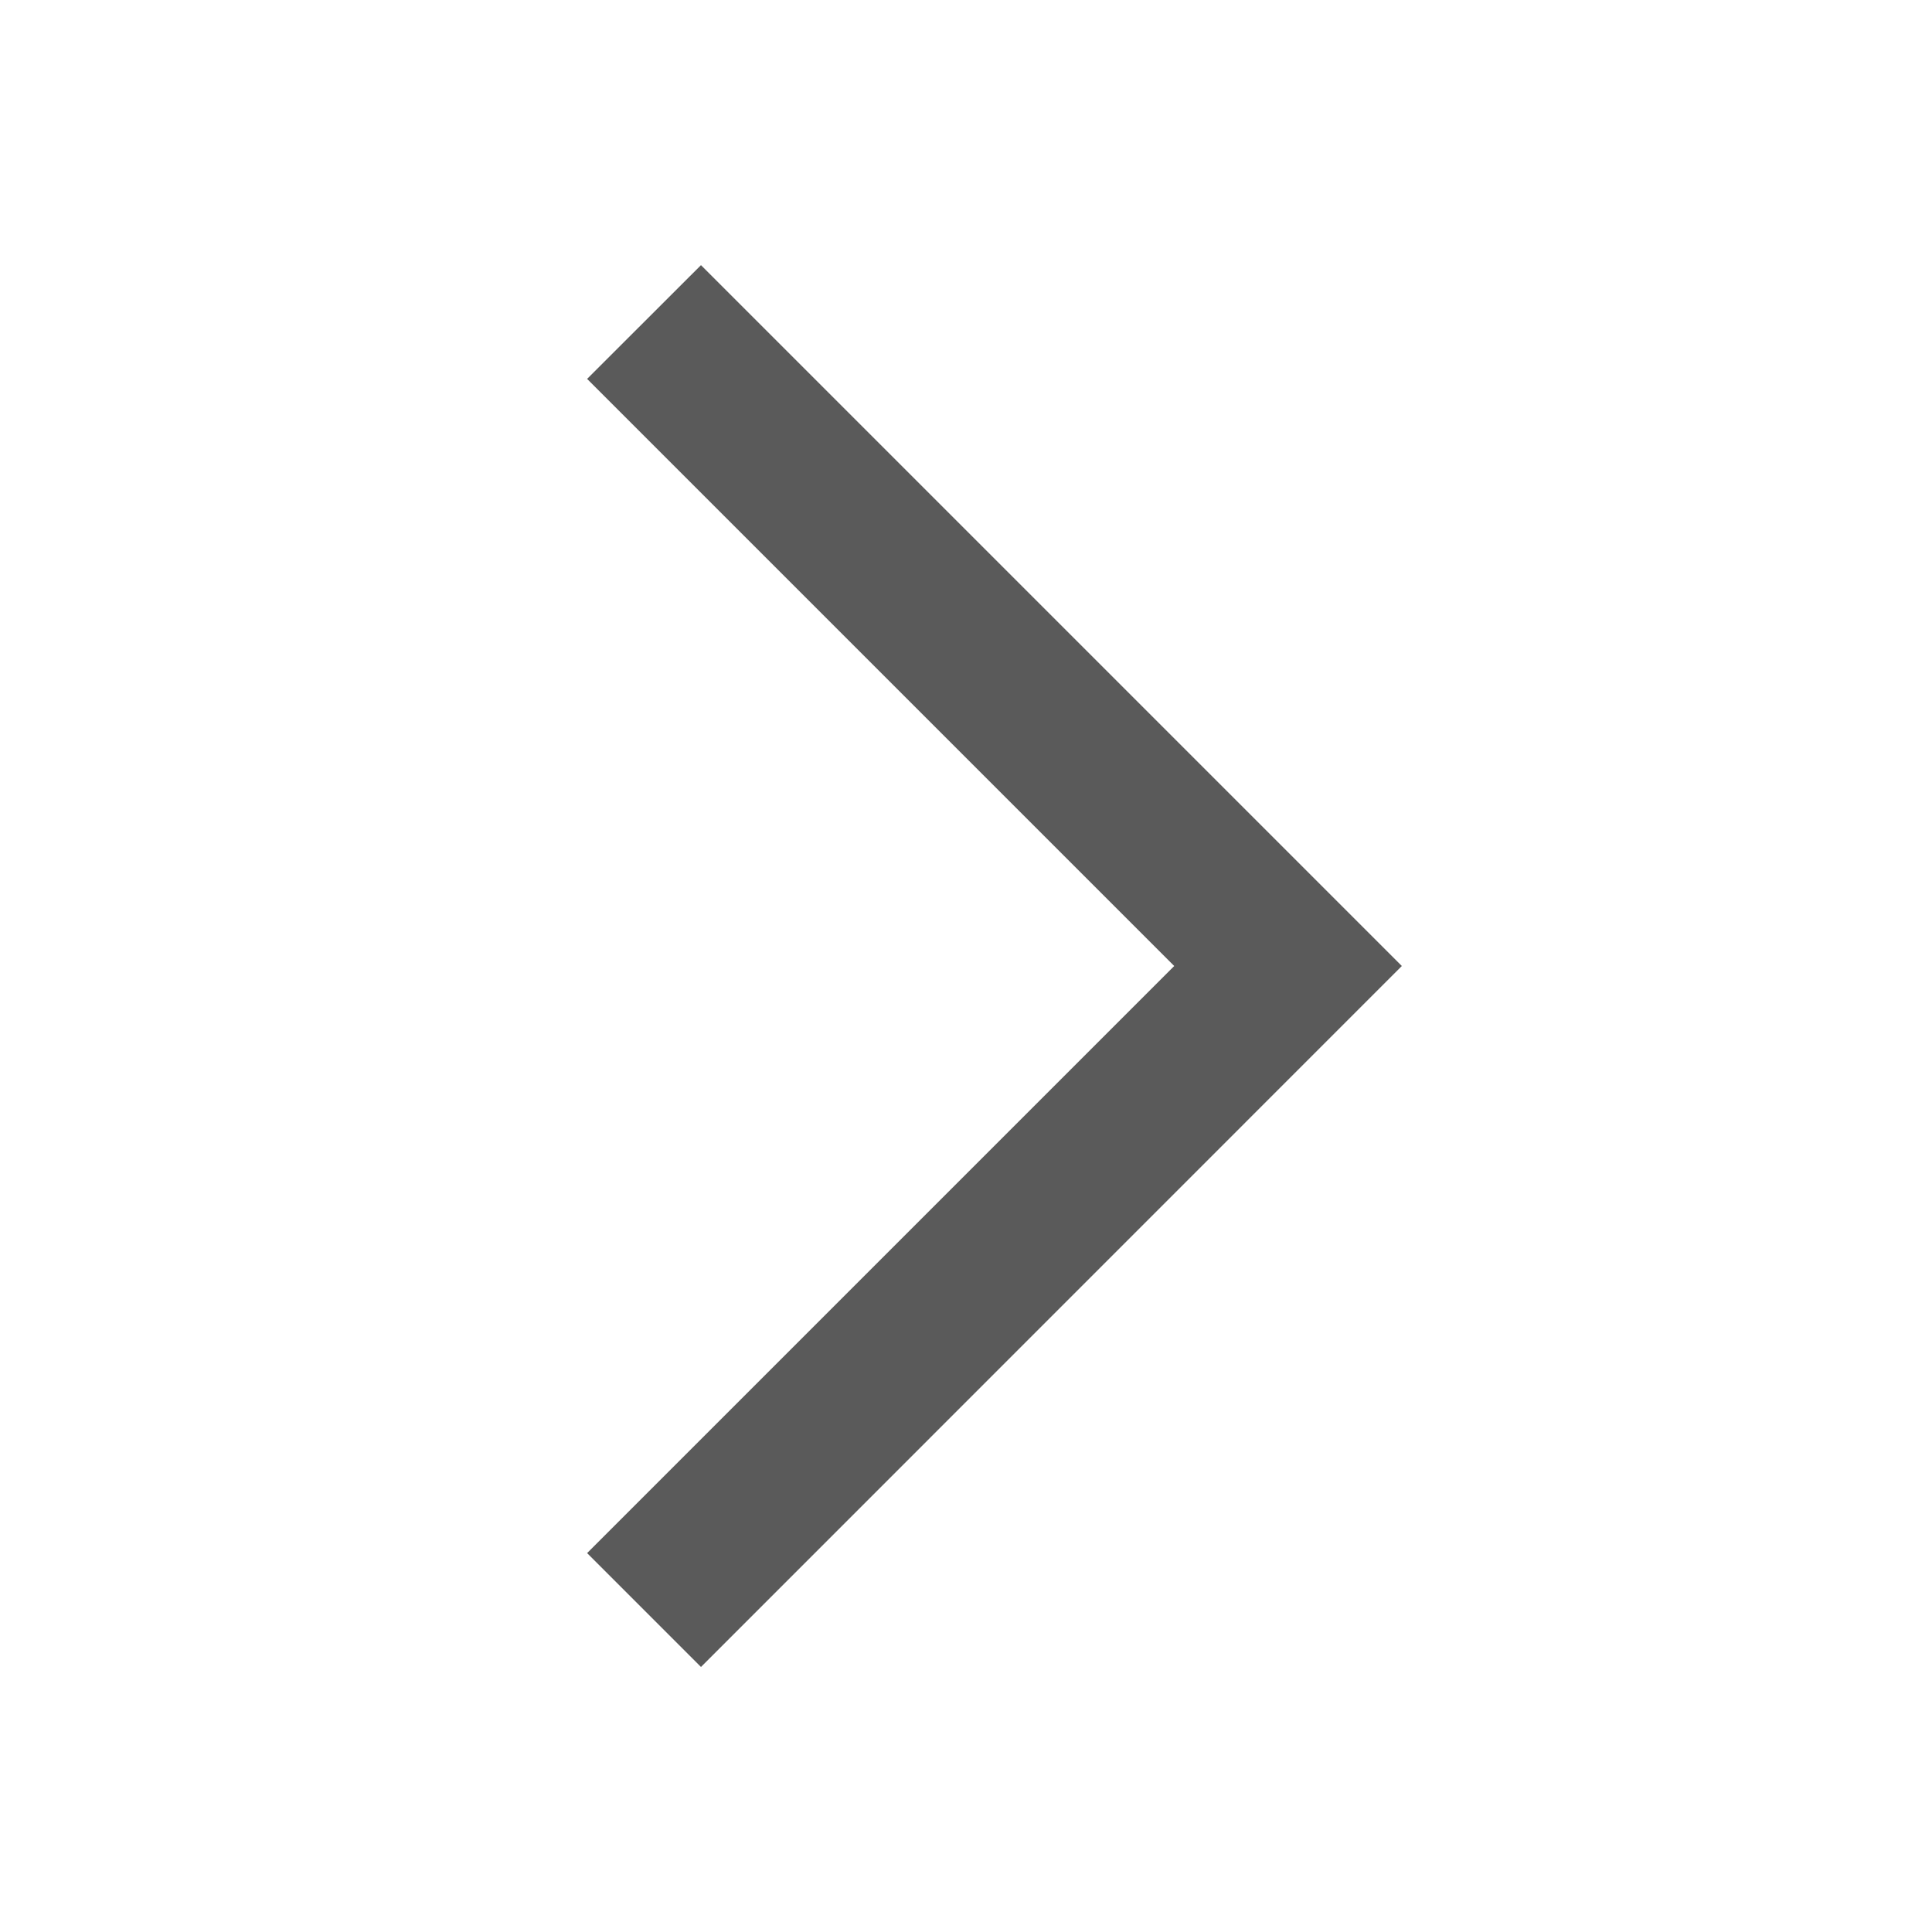 <svg width="17" height="17" viewBox="0 0 17 17" fill="none" xmlns="http://www.w3.org/2000/svg">
<path fill-rule="evenodd" clip-rule="evenodd" d="M10.332 8.5L5.166 3.334L6.168 2.333L12.335 8.5L6.168 14.668L5.166 13.666L10.332 8.5Z" fill="#5A5A5A"/>
</svg>

